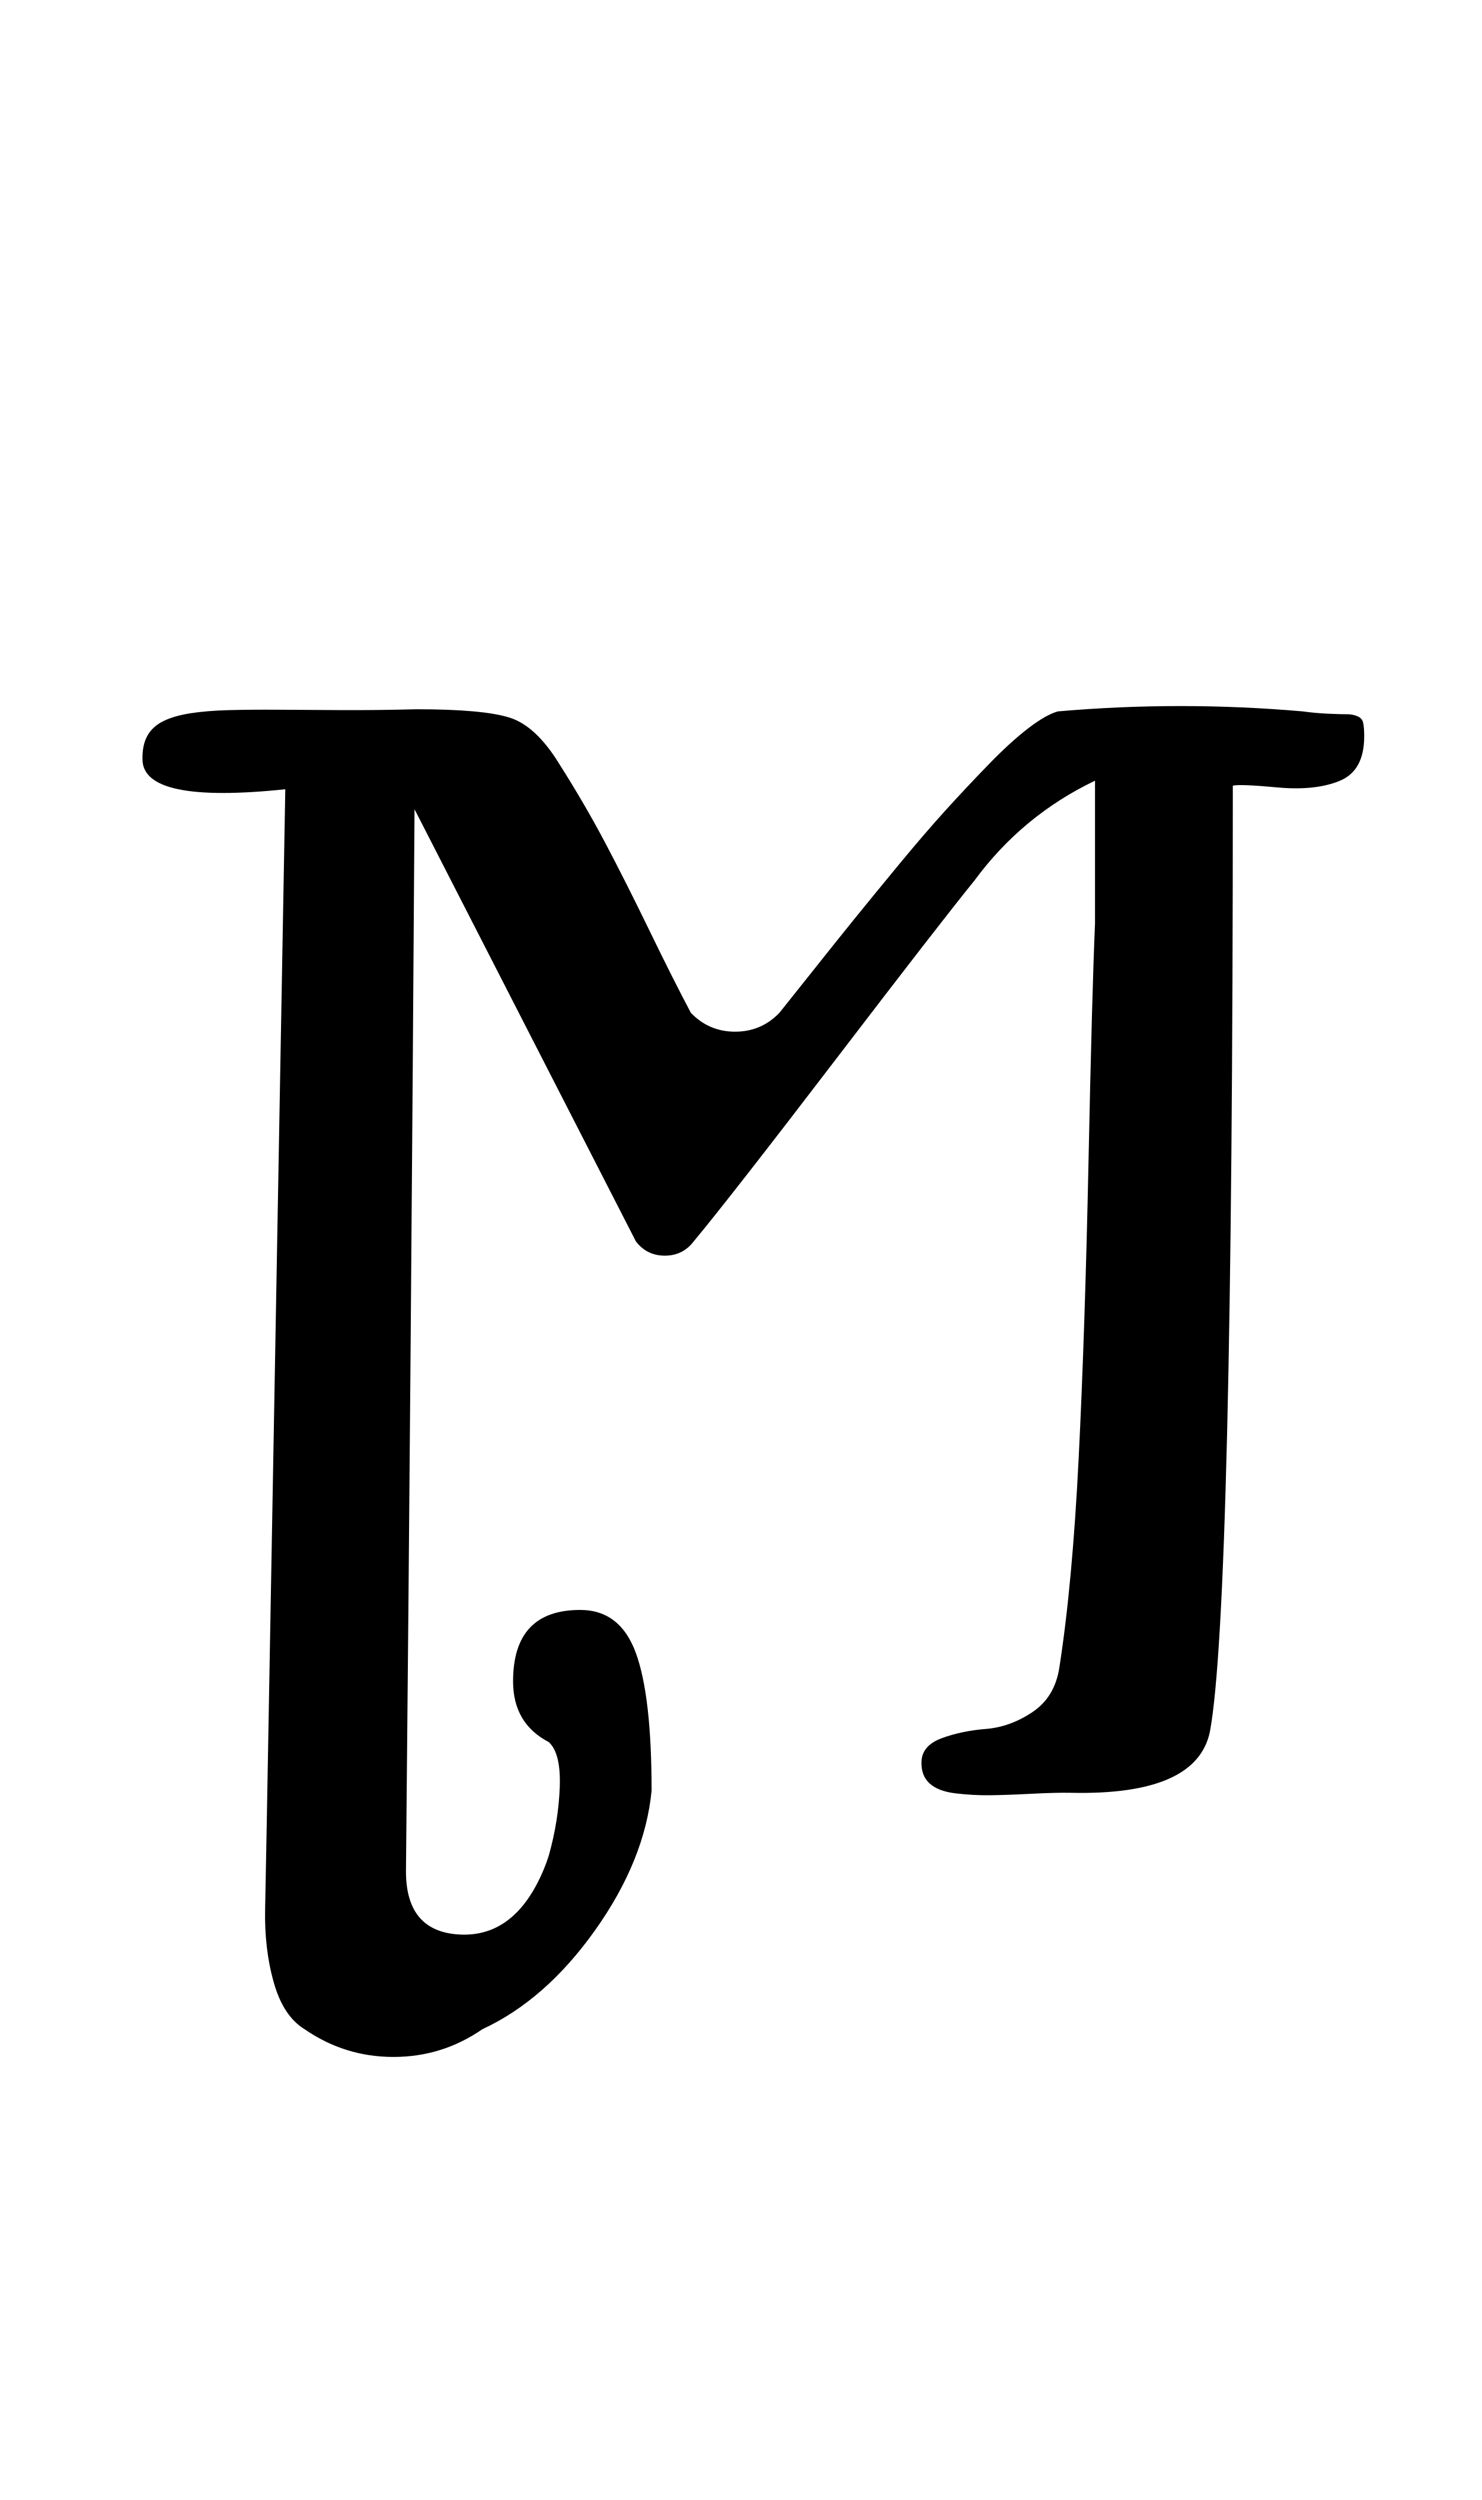 <?xml version="1.0" standalone="no"?>
<!DOCTYPE svg PUBLIC "-//W3C//DTD SVG 1.1//EN" "http://www.w3.org/Graphics/SVG/1.1/DTD/svg11.dtd" >
<svg xmlns="http://www.w3.org/2000/svg" xmlns:xlink="http://www.w3.org/1999/xlink" version="1.1" viewBox="-10 0 593 1000">
  <g transform="matrix(1 0 0 -1 0 800)">
   <path fill="currentColor"
d="M156.721 516.286q26.644 0 37.226 -3.354q10.583 -3.354 19.918 -18.646q10.148 -15.984 18.316 -31.45q8.168 -15.467 17.652 -35.005q9.483 -19.538 16.602 -32.974q7.252 -7.544 17.714 -7.544q10.463 0 17.715 7.544
q3.337 4.135 13.033 16.348q9.696 12.214 16.77 20.957q7.075 8.742 17.675 21.589q10.6 12.847 18.99 22.096q8.391 9.249 17.255 18.371q8.864 9.121 15.932 14.519q7.067 5.398 11.773 6.692q24.458 2.136 49 2.136
q24.541 0 49 -2.136q5.117 -0.711 10.329 -0.932q5.213 -0.22 7.332 -0.201q2.12 0.019 4.061 -0.74q1.939 -0.759 2.395 -2.533q0.455 -1.773 0.455 -5.594q0 -13.76 -9.821 -17.784t-24.929 -2.622
q-15.107 1.402 -17.821 0.691q0 -328.856 -9.144 -378.285q-5.218 -25.719 -55.714 -24.571q-5.648 0.128 -15.688 -0.39q-10.04 -0.519 -16.698 -0.592q-6.657 -0.074 -13.661 0.751q-7.004 0.826 -10.458 4.003
q-3.453 3.177 -3.209 8.799q0.279 6.429 8.241 9.321q7.962 2.893 17.589 3.656t18.555 6.728q8.928 5.964 10.759 17.724q5.229 33.409 7.748 83.933q2.521 50.523 3.932 118.42q1.411 67.897 2.605 95.361v57.143
q-29.148 -13.957 -48.285 -40q-13.19 -16.225 -55.328 -71.332q-42.137 -55.107 -56.958 -72.953q-4.373 -5.716 -11.571 -5.716q-7.198 0 -11.571 5.716l-88.571 172.857q-1.433 -219.547 -3.429 -424.857q0 -23.549 20.46 -25.2
q23.114 -1.866 34.758 26.186q1.062 2.558 1.925 5.299q3.901 13.901 4.393 27.429q0.491 13.528 -4.393 18q-14.285 7.43 -14.285 24.286q0 28.571 26.856 28.571q15.973 0 22.271 -17.208q6.3 -17.208 6.3 -55.078
q-2.702 -27.782 -22.542 -55.743q-19.841 -27.96 -45.172 -39.685q-16.053 -11.095 -35.571 -11.095t-35.571 11.095q-8.486 5.171 -12.308 18.645q-3.82 13.474 -3.481 29.375q0.339 15.902 0.646 33.693l7.429 414.286
q-57.143 -5.965 -57.143 12q-0.121 5.643 1.939 9.369t6.367 5.866q4.307 2.139 10.886 3.162q6.578 1.022 15.493 1.258t20.191 0.153q11.277 -0.082 24.98 -0.151q13.703 -0.07 29.857 0.343z" />
  </g>

</svg>
